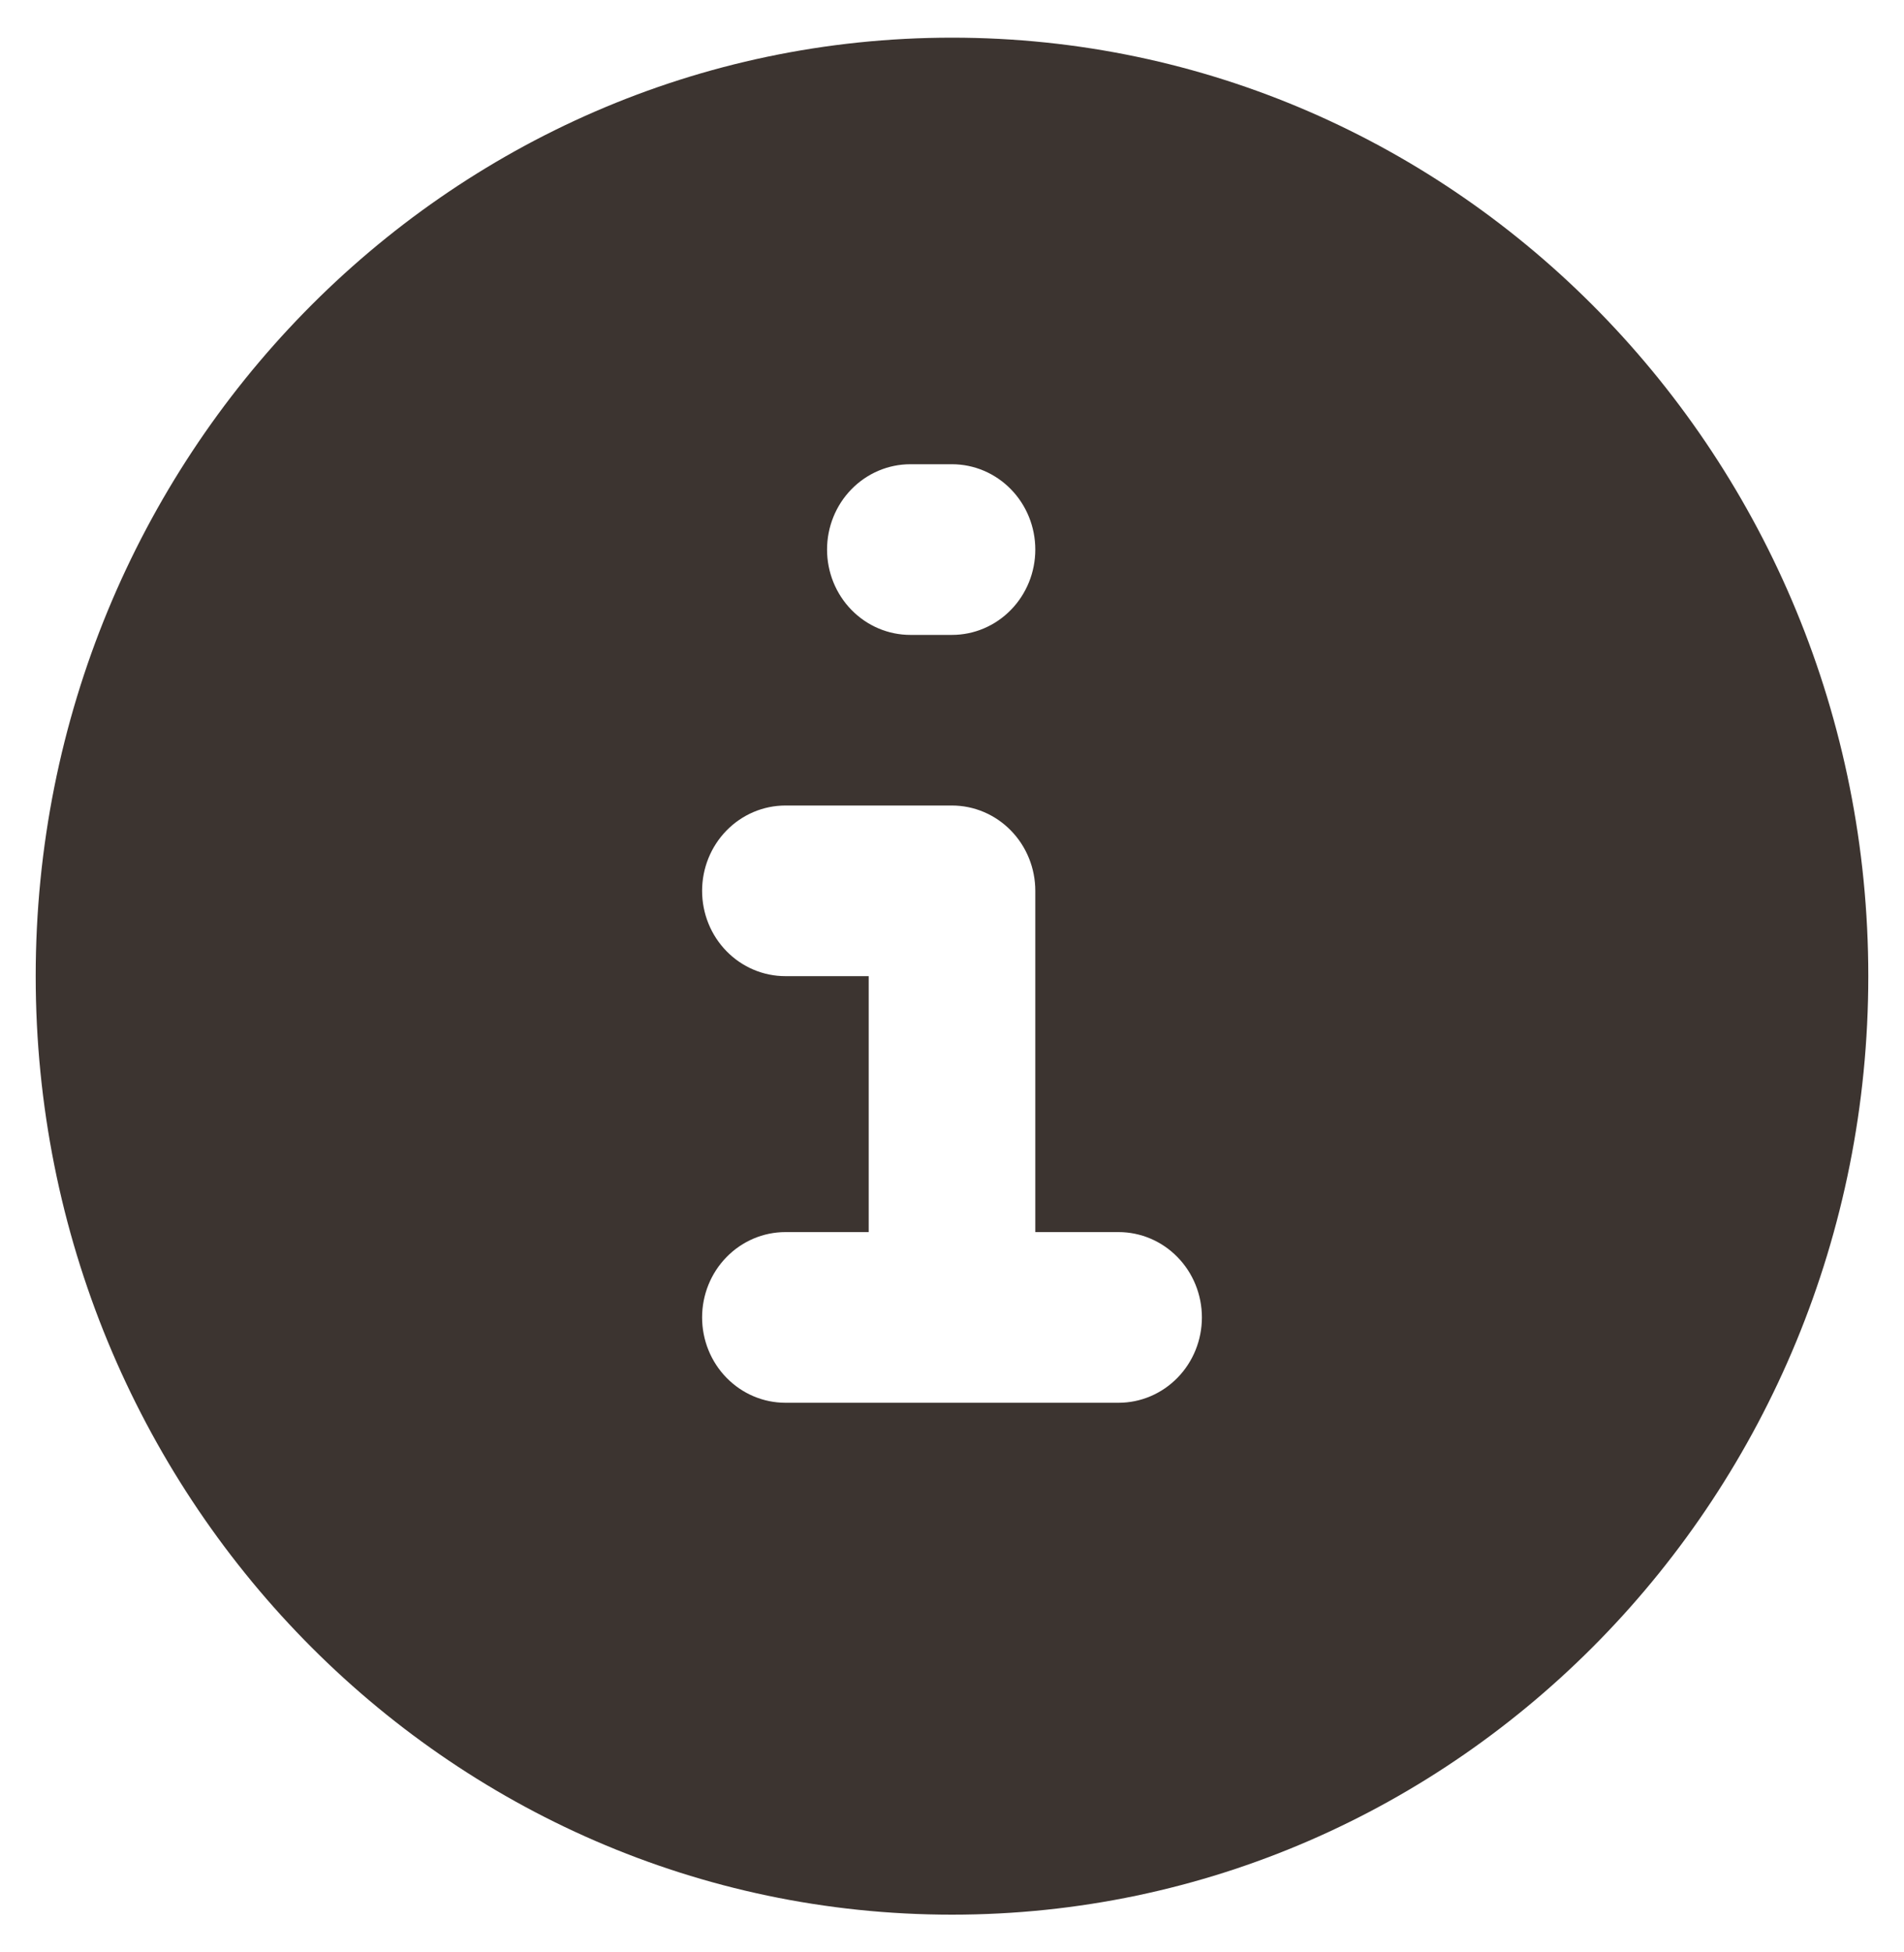 <svg width="40" height="41" viewBox="0 0 40 41" fill="none" xmlns="http://www.w3.org/2000/svg">
<path fill-rule="evenodd" clip-rule="evenodd" d="M20 0.791C9.369 0.791 0.75 9.615 0.75 20.499C0.75 31.384 9.369 40.208 20 40.208C30.631 40.208 39.25 31.384 39.25 20.499C39.25 9.615 30.631 0.791 20 0.791ZM19.125 9.749C18.661 9.749 18.216 9.938 17.888 10.274C17.559 10.61 17.375 11.066 17.375 11.541C17.375 12.016 17.559 12.472 17.888 12.808C18.216 13.144 18.661 13.333 19.125 13.333H20C20.464 13.333 20.909 13.144 21.237 12.808C21.566 12.472 21.75 12.016 21.75 11.541C21.75 11.066 21.566 10.61 21.237 10.274C20.909 9.938 20.464 9.749 20 9.749H19.125ZM16.5 16.916C16.036 16.916 15.591 17.105 15.263 17.441C14.934 17.777 14.75 18.233 14.75 18.708C14.75 19.183 14.934 19.639 15.263 19.975C15.591 20.311 16.036 20.499 16.5 20.499H18.25V25.874H16.5C16.036 25.874 15.591 26.063 15.263 26.399C14.934 26.735 14.75 27.191 14.75 27.666C14.75 28.141 14.934 28.597 15.263 28.933C15.591 29.269 16.036 29.458 16.5 29.458H23.5C23.964 29.458 24.409 29.269 24.737 28.933C25.066 28.597 25.25 28.141 25.25 27.666C25.25 27.191 25.066 26.735 24.737 26.399C24.409 26.063 23.964 25.874 23.5 25.874H21.75V18.708C21.75 18.233 21.566 17.777 21.237 17.441C20.909 17.105 20.464 16.916 20 16.916H16.5Z" fill="#3C3430"/>
</svg>
